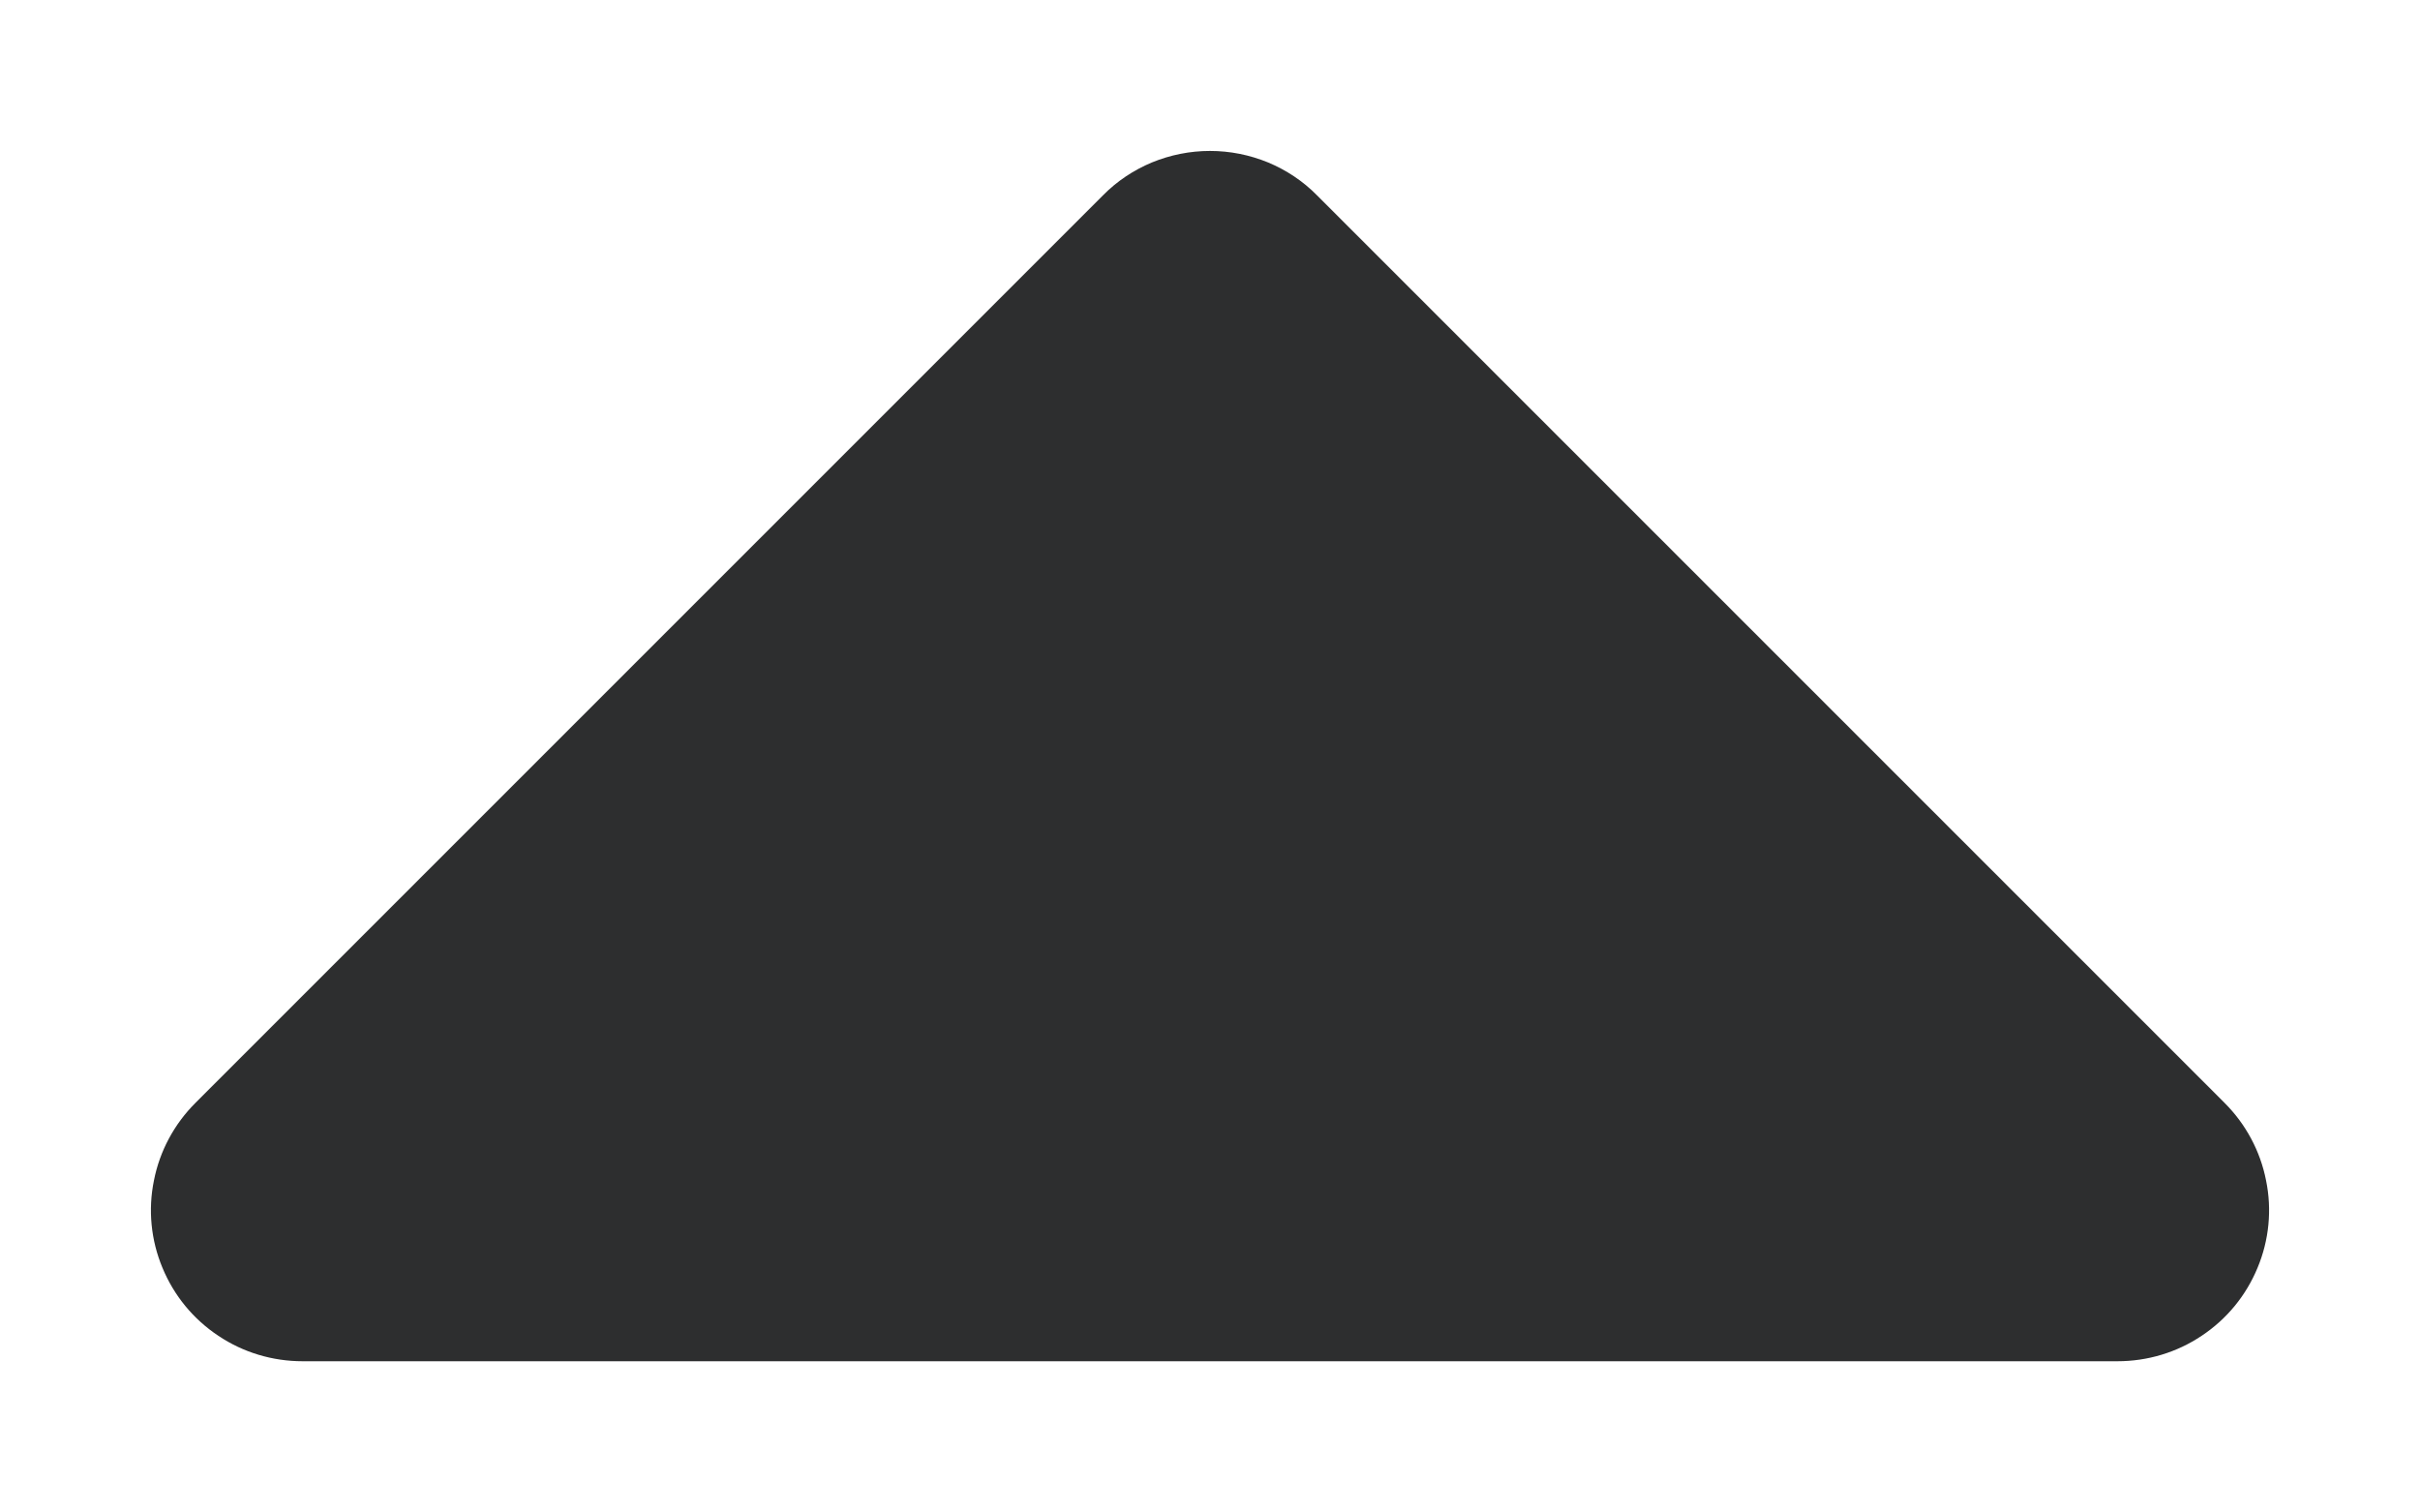 <svg width="8" height="5" viewBox="0 0 8 5" fill="none" xmlns="http://www.w3.org/2000/svg">
<path d="M4.354 0.646C4.308 0.599 4.252 0.562 4.192 0.537C4.131 0.512 4.066 0.499 4 0.499C3.934 0.499 3.869 0.512 3.808 0.537C3.748 0.562 3.692 0.599 3.646 0.646L0.646 3.646C0.576 3.716 0.528 3.805 0.509 3.902C0.489 3.999 0.499 4.1 0.537 4.191C0.575 4.283 0.639 4.361 0.722 4.416C0.804 4.471 0.901 4.5 1 4.5H7C7.099 4.5 7.196 4.471 7.278 4.416C7.361 4.361 7.425 4.283 7.463 4.191C7.501 4.1 7.511 3.999 7.491 3.902C7.472 3.805 7.424 3.716 7.354 3.646L4.354 0.646Z" fill="#2D2E2F"/>
</svg>
